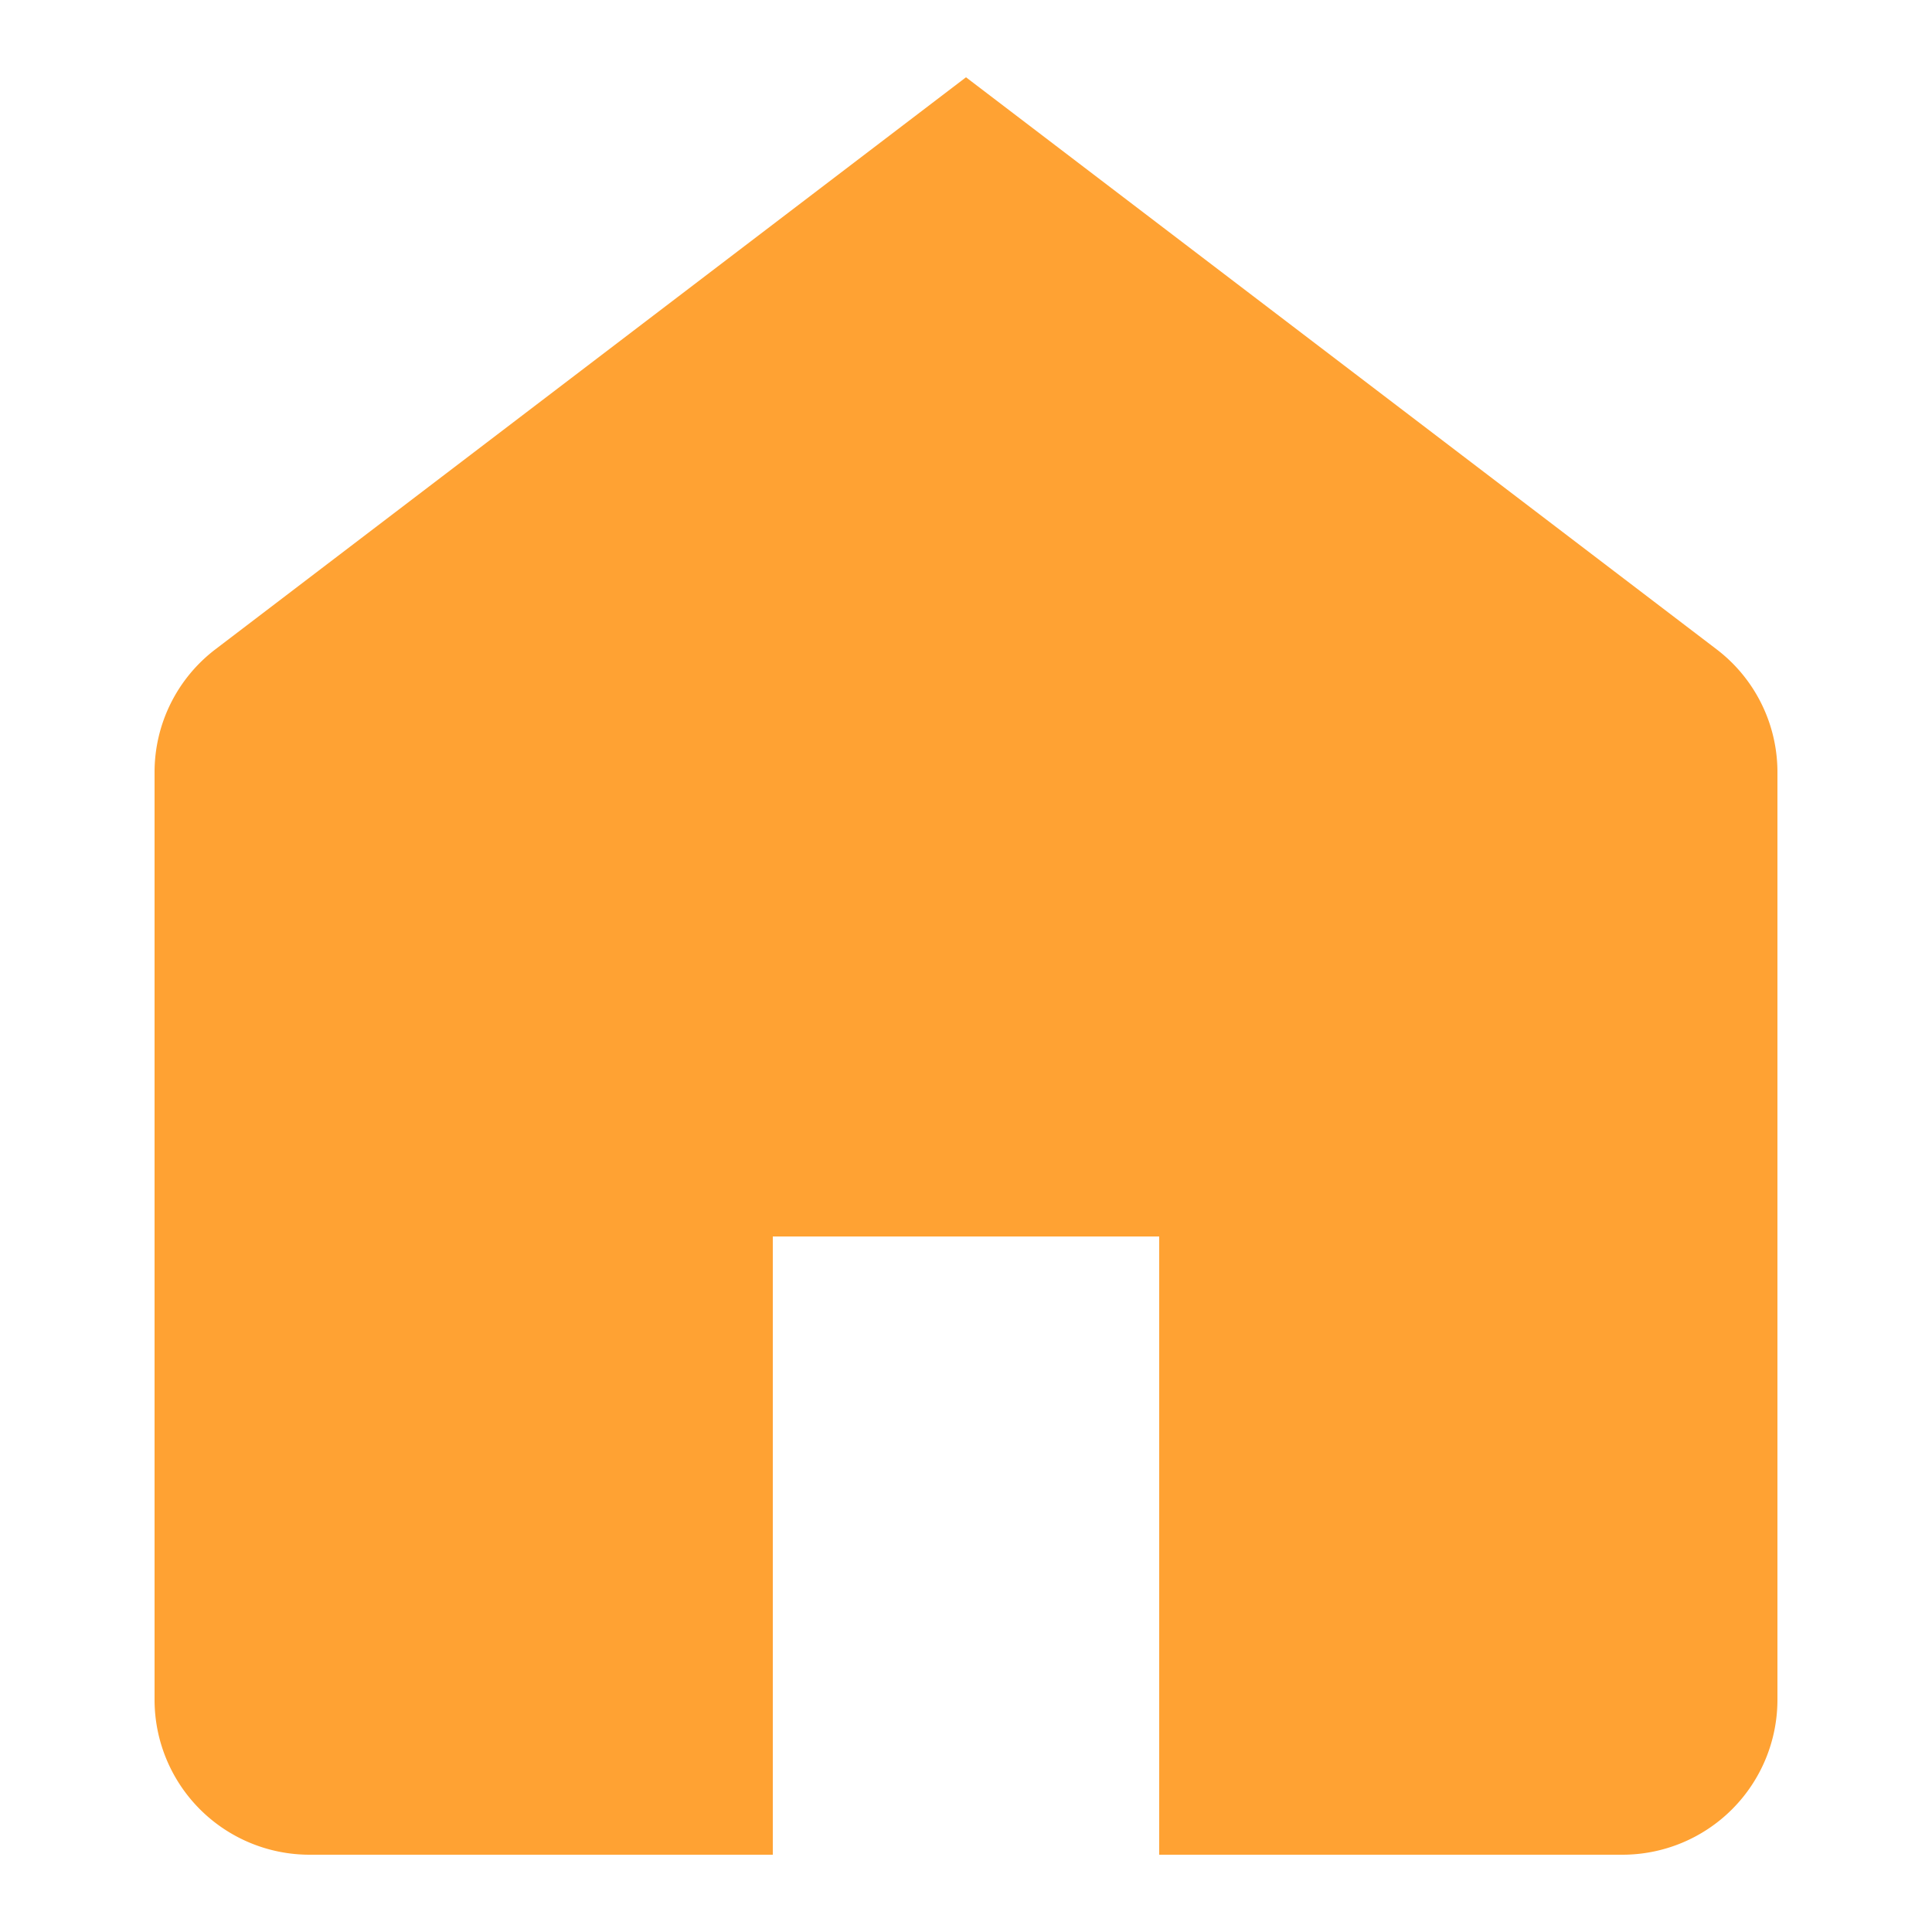 <svg xmlns="http://www.w3.org/2000/svg" viewBox="0 0 25 25"><title>Artboard-14</title><g id="Home"><path d="M23,9.99V22a2.006,2.006,0,0,1-2,2H15V16H10v8H4a2.006,2.006,0,0,1-2-2V9.99A1.999,1.999,0,0,1,2.79,8.4L12.5,1l9.71,7.4A1.999,1.999,0,0,1,23,9.99Z" style="fill:#FFA233"/></g></svg>